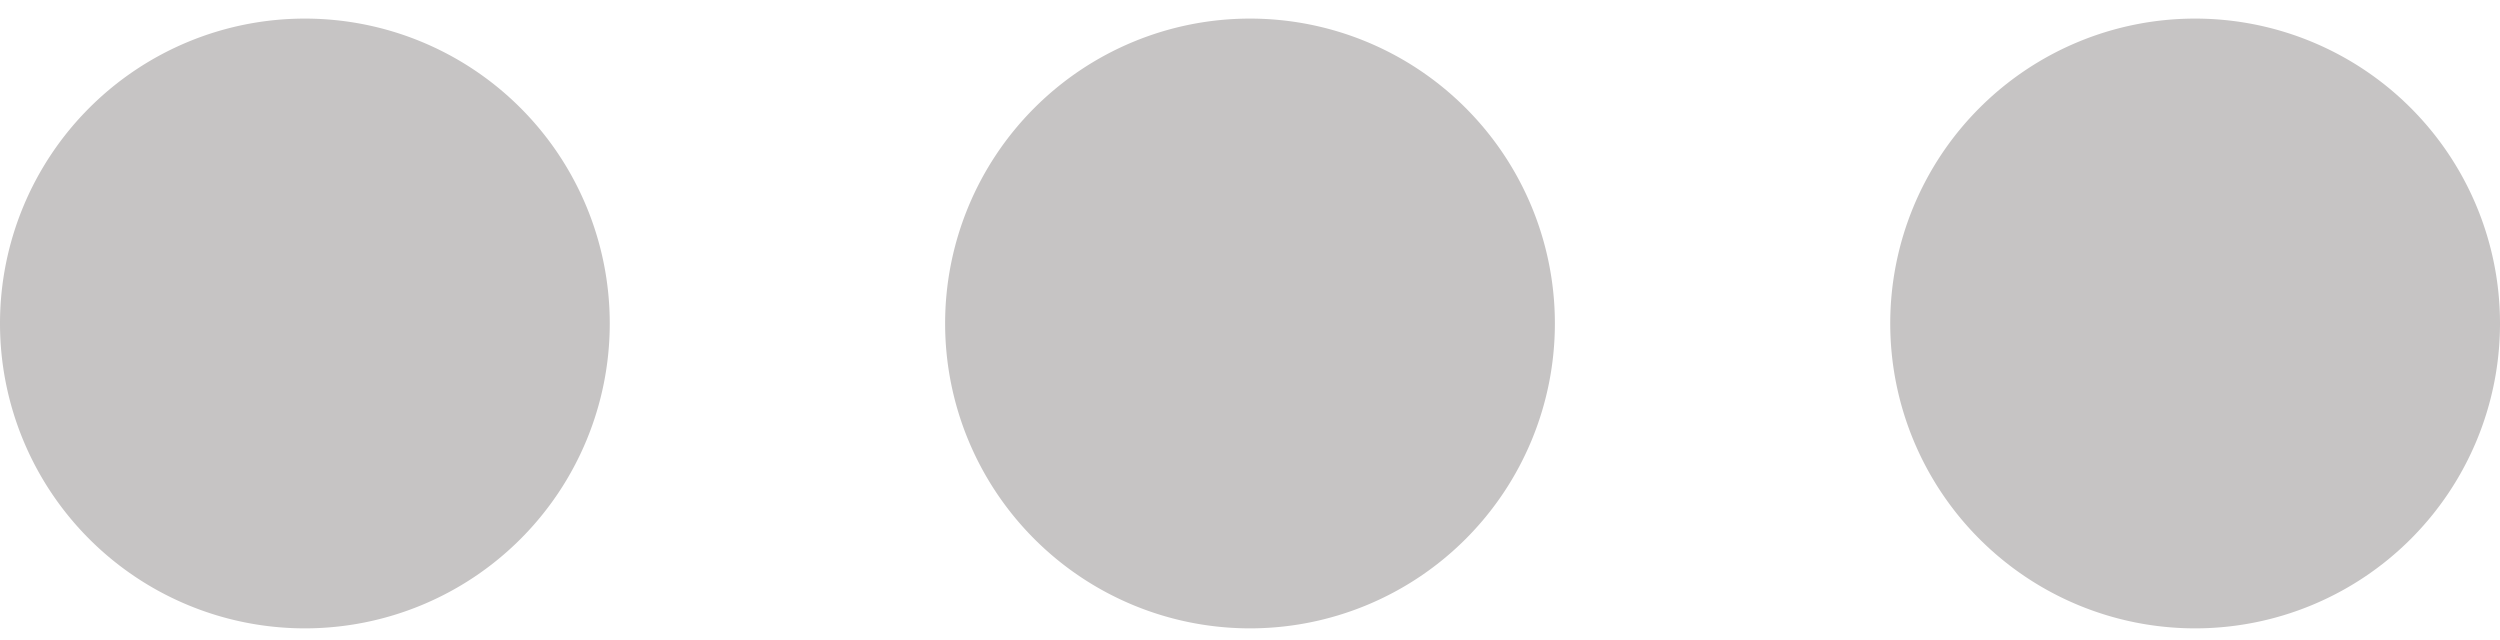 <svg xmlns="http://www.w3.org/2000/svg" width="82" height="21" viewBox="0 0 82 21"><path fill="#c6c4c4" d="M72 .61a10 10 0 1 1 0 20 10 10 0 0 1 0-20zm-31 0a10 10 0 1 1 0 20 10 10 0 0 1 0-20zm-31 0a10 10 0 1 1 0 20 10 10 0 0 1 0-20z"/></svg>